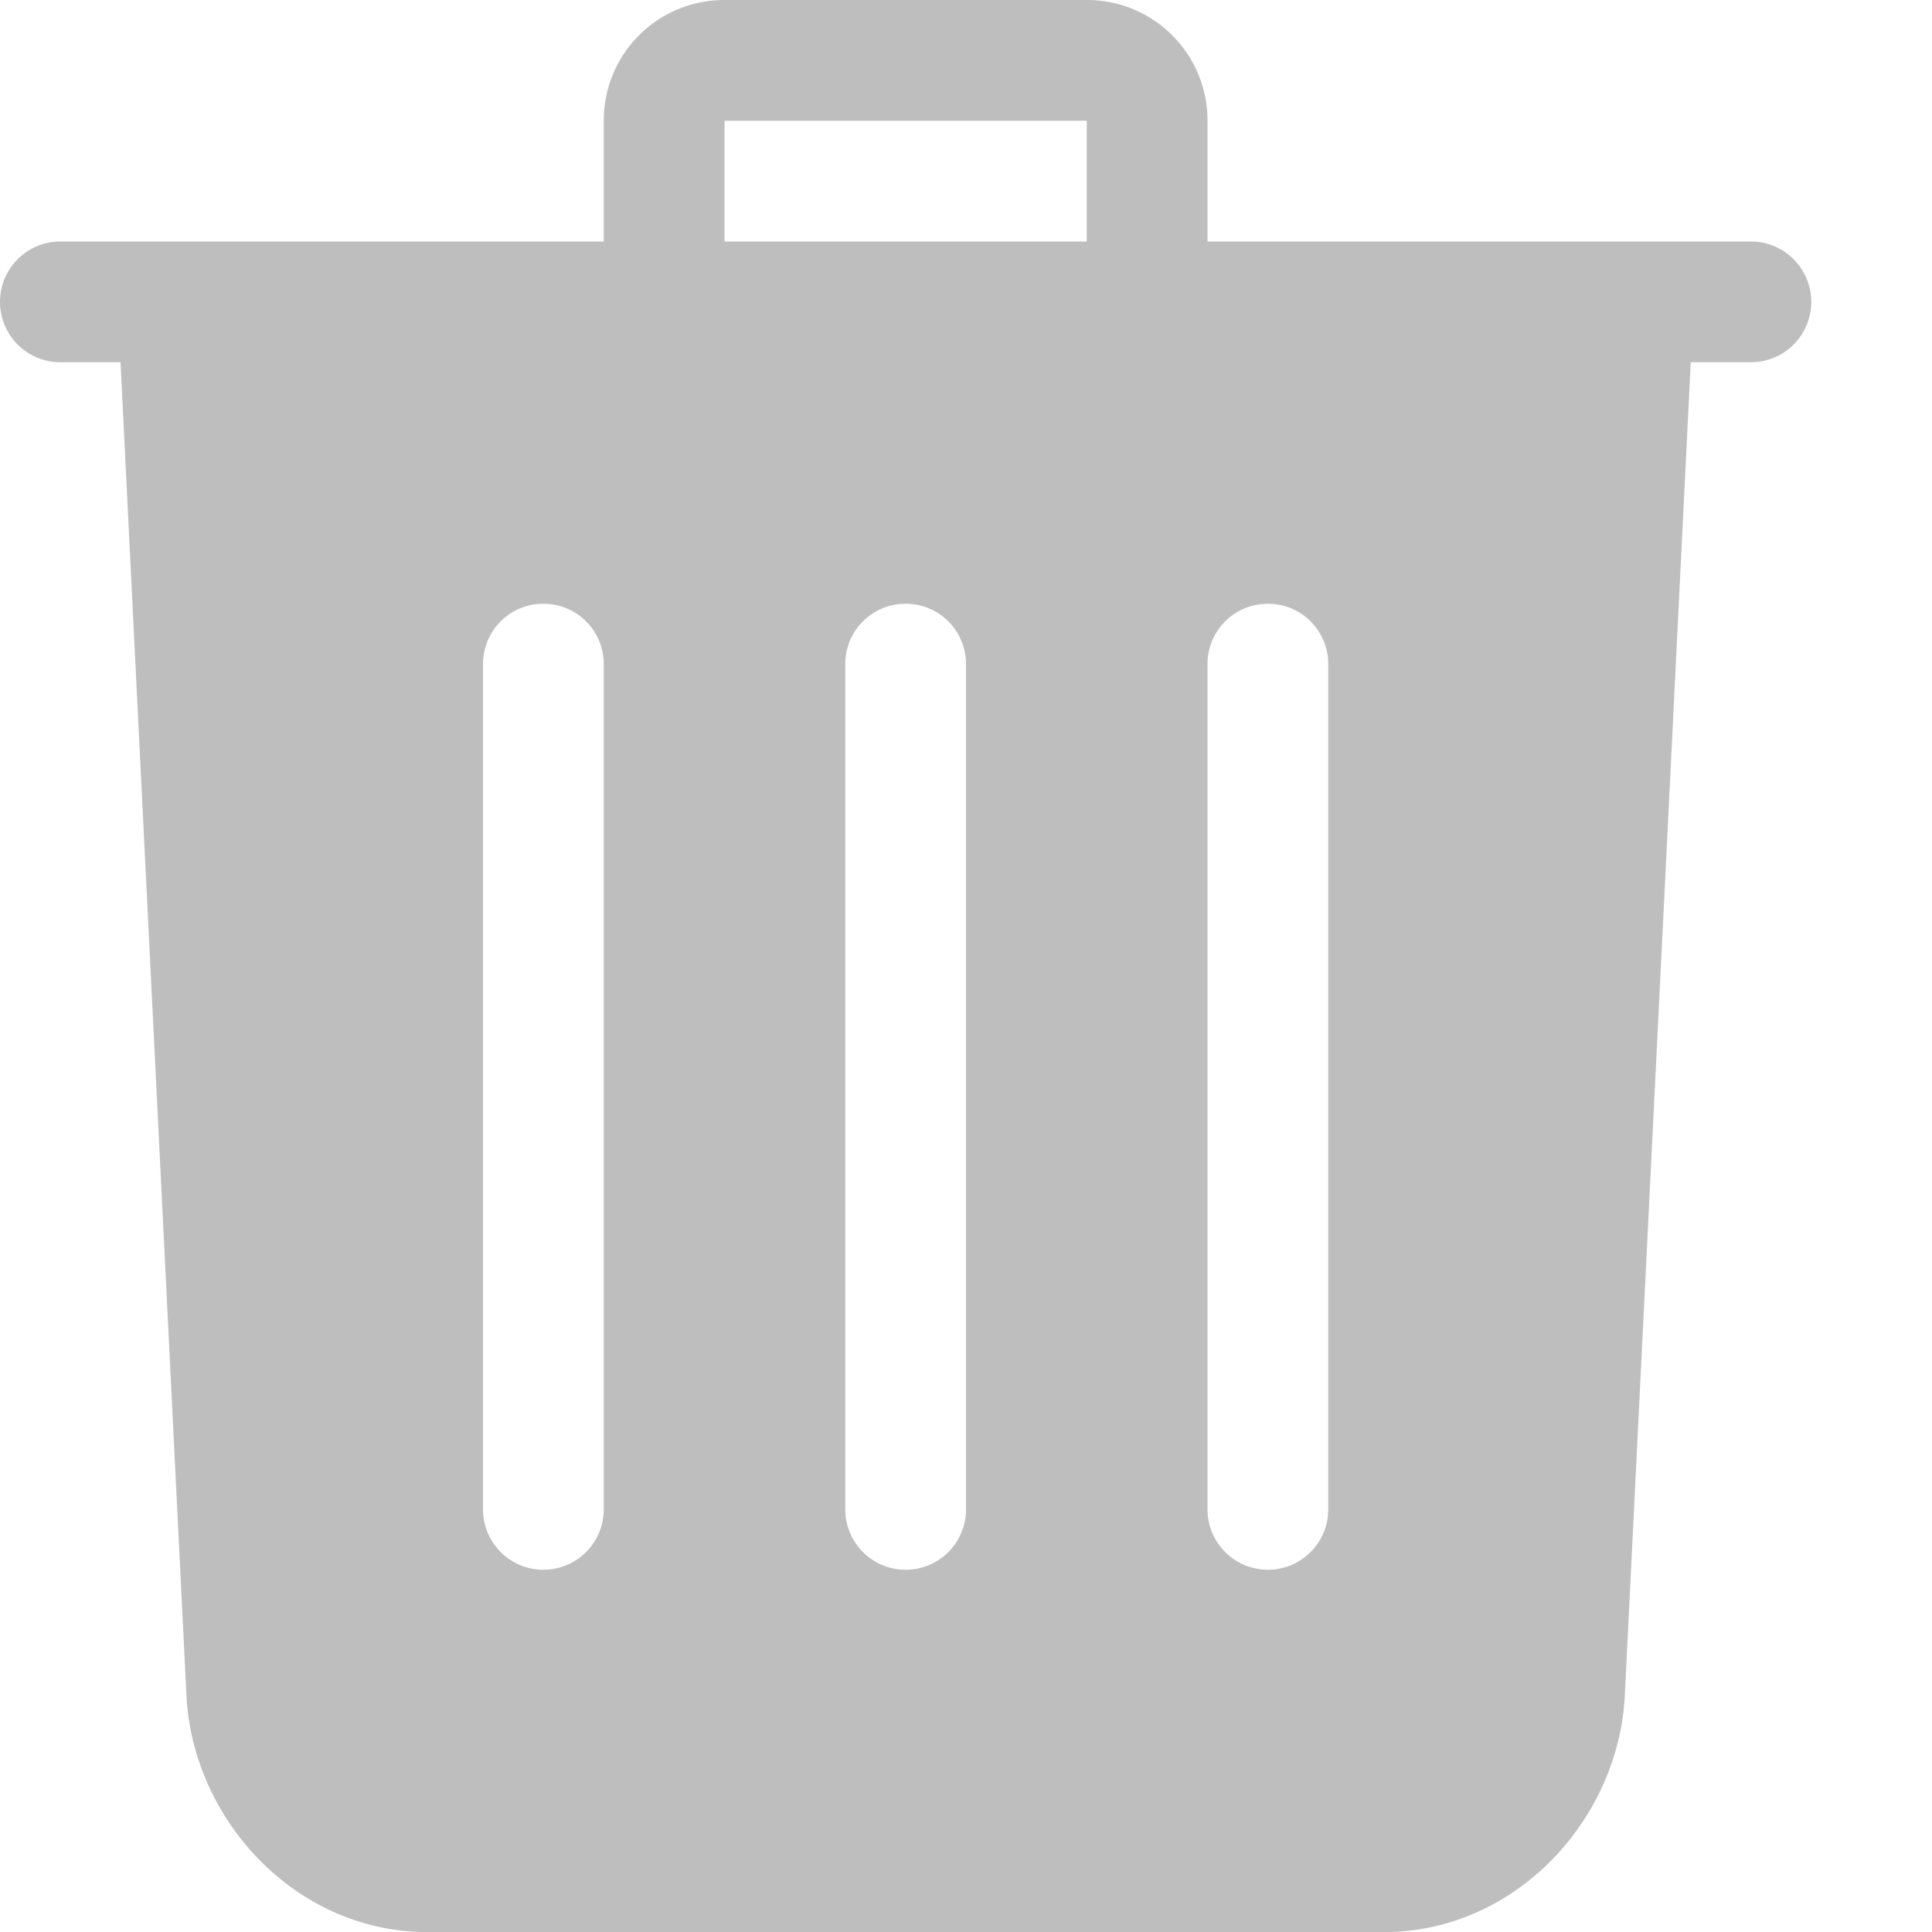 <svg xmlns="http://www.w3.org/2000/svg" width="16" height="16">
<defs>
<style id="current-color-scheme" type="text/css">
.ColorScheme-Contrast{color:#bebebe}
</style>
</defs>
<path d="M6 0c-.554 0-1 .446-1 1v1H.5a.499.499 0 1 0 0 1h.498l.547 11.061c.061 1.016.906 1.94 1.998 1.94h7.914c1.092 0 1.937-.924 1.998-1.94L14.002 3h.498a.499.499 0 1 0 0-1H10V1c0-.554-.446-1-1-1zm0 1h3v1H6zM4.5 5c.277 0 .5.223.5.5v7a.499.499 0 1 1-1 0v-7c0-.277.223-.5.5-.5m3 0c.277 0 .5.223.5.5v7a.499.499 0 1 1-1 0v-7c0-.277.223-.5.5-.5m3 0c.277 0 .5.223.5.5v7a.499.499 0 1 1-1 0v-7c0-.277.223-.5.5-.5" class="ColorScheme-Contrast" style="fill:currentColor"/>
</svg>
